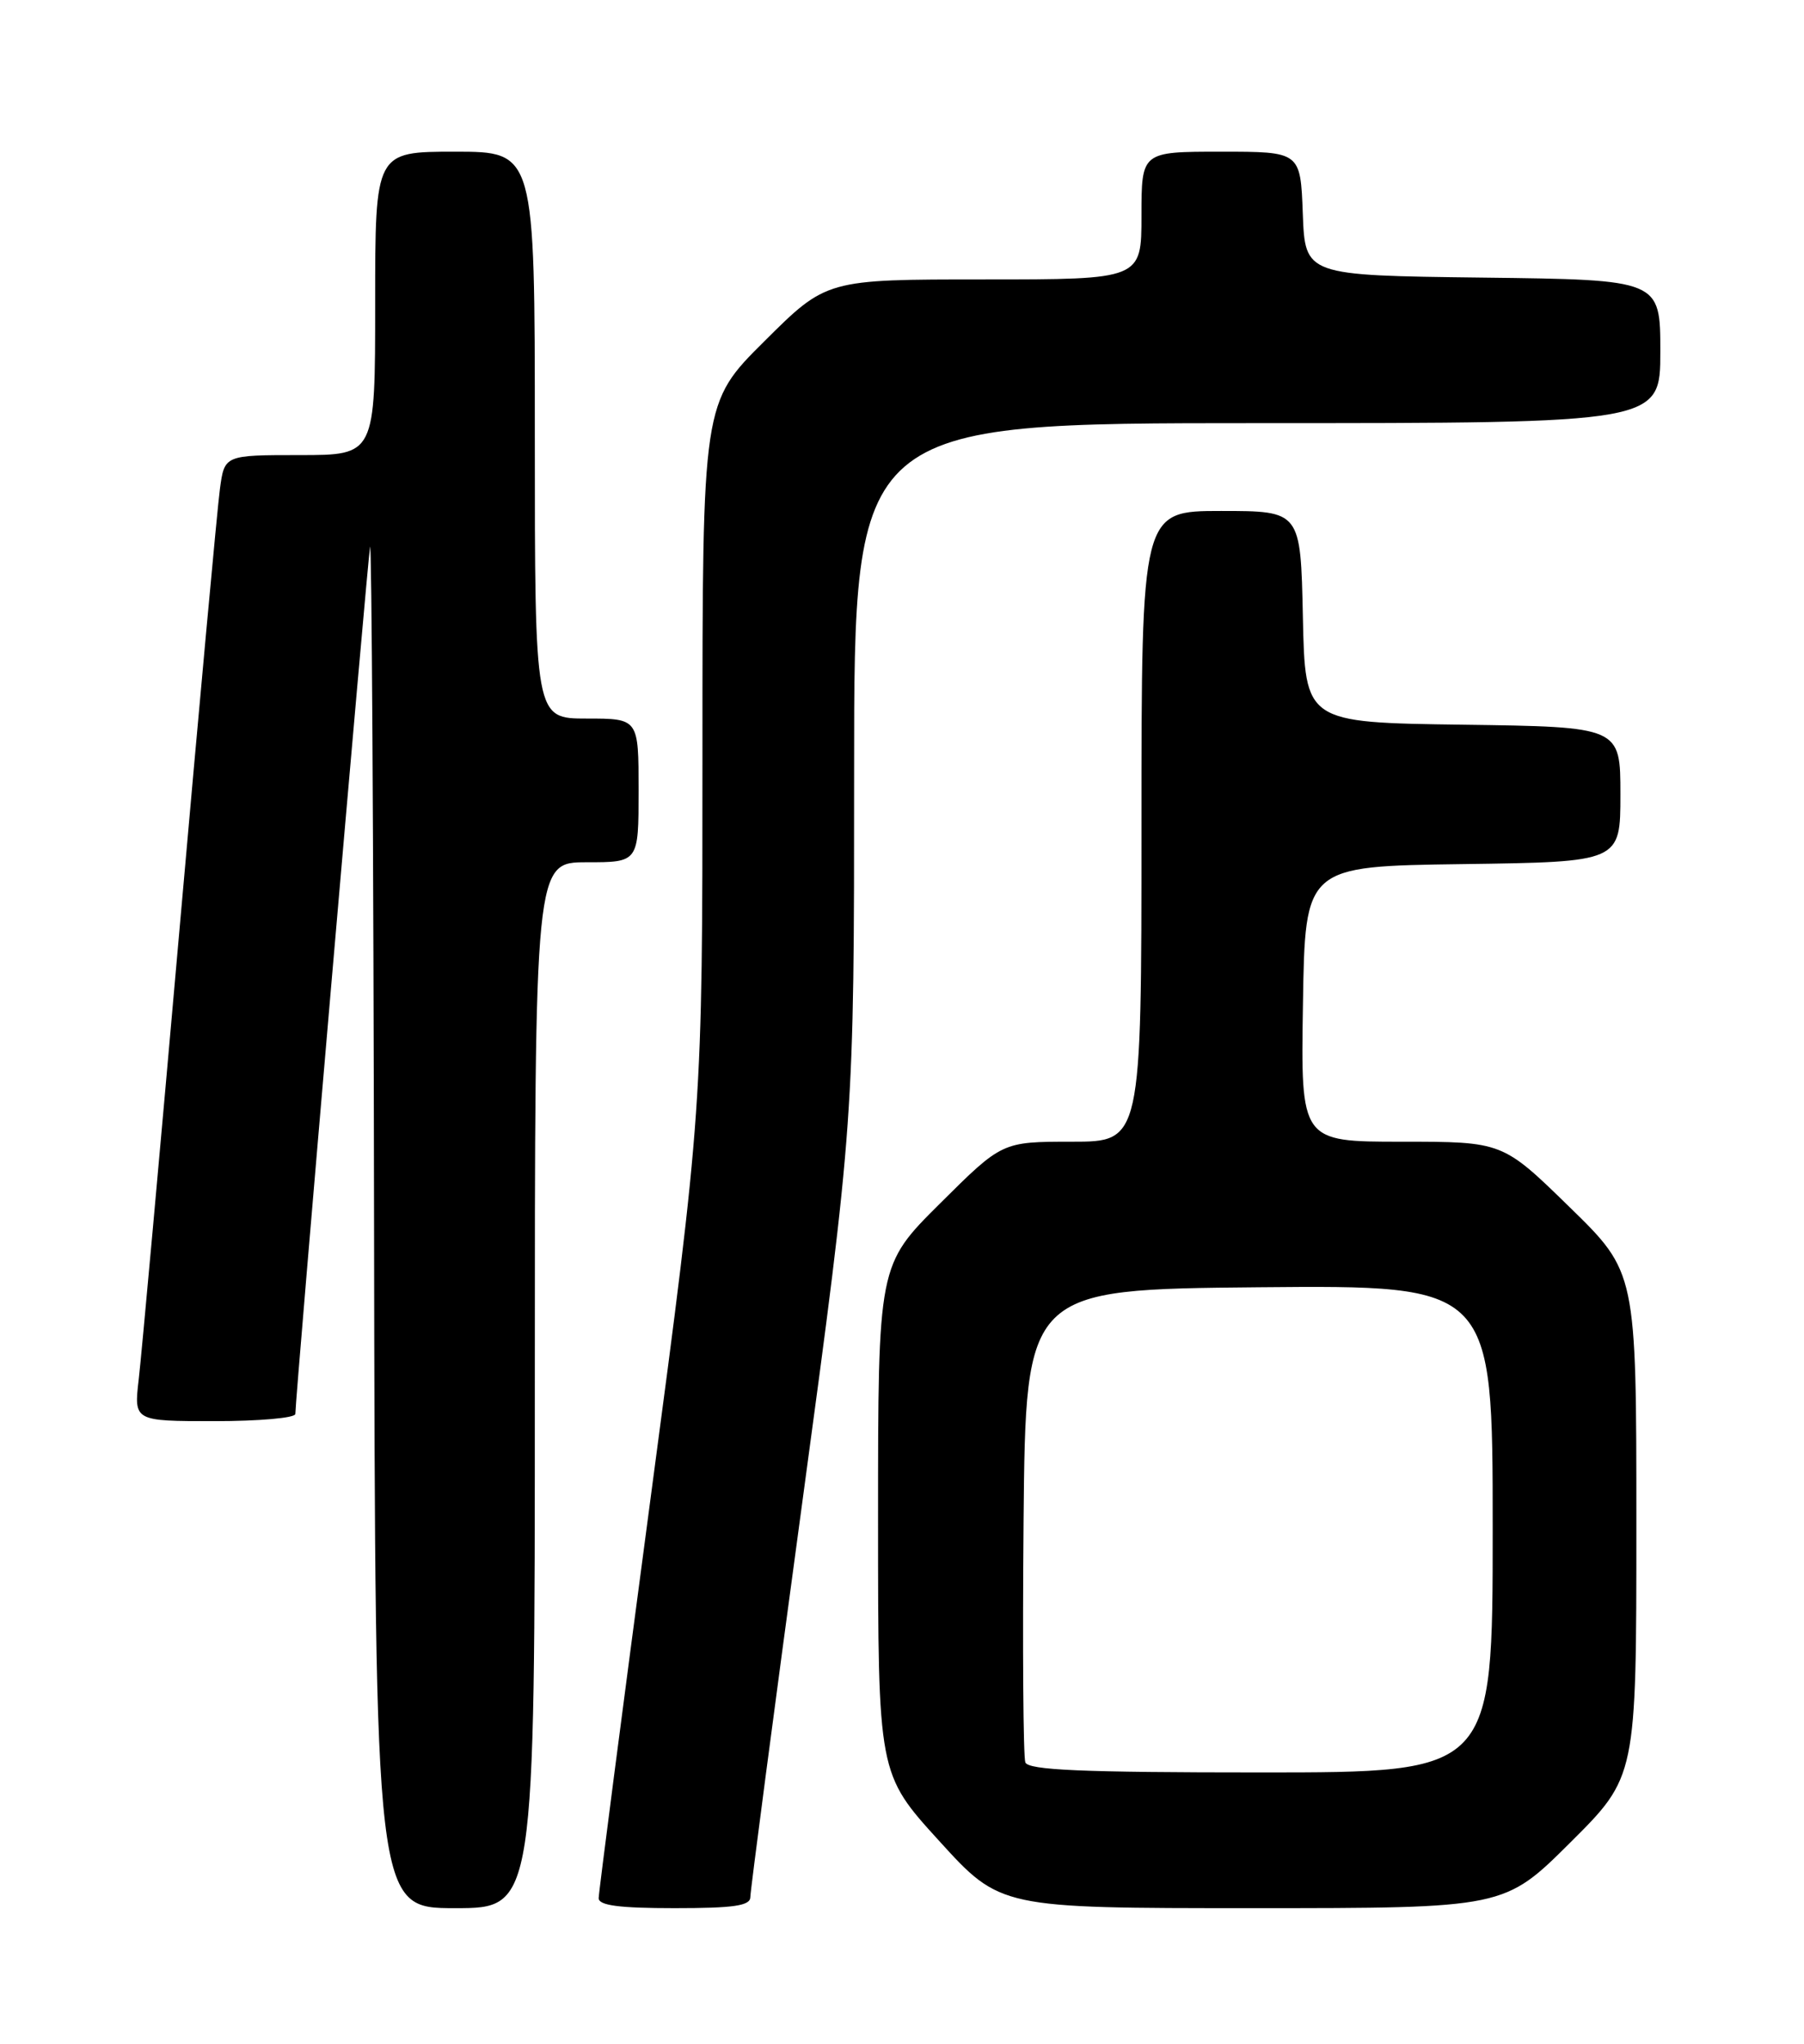 <?xml version="1.0" encoding="UTF-8" standalone="no"?>
<!DOCTYPE svg PUBLIC "-//W3C//DTD SVG 1.1//EN" "http://www.w3.org/Graphics/SVG/1.1/DTD/svg11.dtd" >
<svg xmlns="http://www.w3.org/2000/svg" xmlns:xlink="http://www.w3.org/1999/xlink" version="1.1" viewBox="0 0 226 256">
 <g >
 <path fill="currentColor"
d=" M 67.00 173.50 C 67.00 108.00 67.00 108.00 73.50 108.00 C 80.00 108.00 80.00 108.00 80.00 99.00 C 80.00 90.00 80.00 90.00 73.50 90.00 C 67.00 90.00 67.00 90.00 67.00 54.50 C 67.00 19.00 67.00 19.00 57.00 19.00 C 47.00 19.00 47.00 19.00 47.00 38.00 C 47.00 57.00 47.00 57.00 37.56 57.00 C 28.12 57.00 28.12 57.00 27.55 61.25 C 27.23 63.59 24.95 88.45 22.48 116.50 C 20.01 144.55 17.72 169.86 17.38 172.75 C 16.77 178.00 16.77 178.00 26.88 178.00 C 32.45 178.00 37.00 177.60 37.00 177.10 C 37.00 175.06 46.03 70.34 46.36 68.50 C 46.56 67.40 46.79 105.31 46.86 152.75 C 47.00 239.00 47.00 239.00 57.00 239.00 C 67.00 239.00 67.00 239.00 67.00 173.50 Z  M 94.00 237.61 C 94.00 236.84 96.92 214.62 100.50 188.23 C 107.00 140.24 107.00 140.24 107.00 96.62 C 107.00 53.00 107.00 53.00 157.50 53.00 C 208.00 53.00 208.00 53.00 208.00 44.02 C 208.00 35.04 208.00 35.04 185.75 34.77 C 163.50 34.50 163.50 34.50 163.21 26.75 C 162.92 19.00 162.92 19.00 152.96 19.00 C 143.00 19.00 143.00 19.00 143.00 27.00 C 143.00 35.00 143.00 35.00 123.27 35.00 C 103.54 35.00 103.54 35.00 95.77 42.73 C 88.00 50.45 88.00 50.45 88.00 94.65 C 88.00 138.86 88.00 138.86 81.50 187.68 C 77.93 214.53 75.00 237.06 75.00 237.75 C 75.00 238.66 77.57 239.00 84.50 239.00 C 91.95 239.00 94.00 238.70 94.00 237.61 Z  M 196.73 230.77 C 205.00 222.54 205.00 222.54 205.00 190.95 C 205.00 159.35 205.00 159.35 196.62 151.18 C 188.24 143.00 188.24 143.00 175.60 143.00 C 162.95 143.00 162.95 143.00 163.23 125.75 C 163.50 108.50 163.50 108.50 183.25 108.23 C 203.00 107.96 203.00 107.96 203.00 99.50 C 203.00 91.04 203.00 91.04 183.25 90.77 C 163.50 90.50 163.50 90.50 163.22 77.25 C 162.94 64.00 162.94 64.00 152.97 64.00 C 143.00 64.00 143.00 64.00 143.00 103.50 C 143.00 143.00 143.00 143.00 134.27 143.00 C 125.54 143.00 125.54 143.00 117.77 150.73 C 110.00 158.45 110.00 158.45 110.00 190.31 C 110.00 222.17 110.00 222.17 117.66 230.58 C 125.32 239.00 125.32 239.00 156.89 239.00 C 188.46 239.00 188.46 239.00 196.73 230.77 Z  M 128.45 220.74 C 128.19 220.04 128.09 206.43 128.23 190.49 C 128.50 161.50 128.50 161.50 157.75 161.23 C 187.00 160.97 187.00 160.97 187.00 191.48 C 187.00 222.00 187.00 222.00 157.97 222.00 C 135.52 222.00 128.83 221.71 128.45 220.74 Z "/>
</g>
</svg>